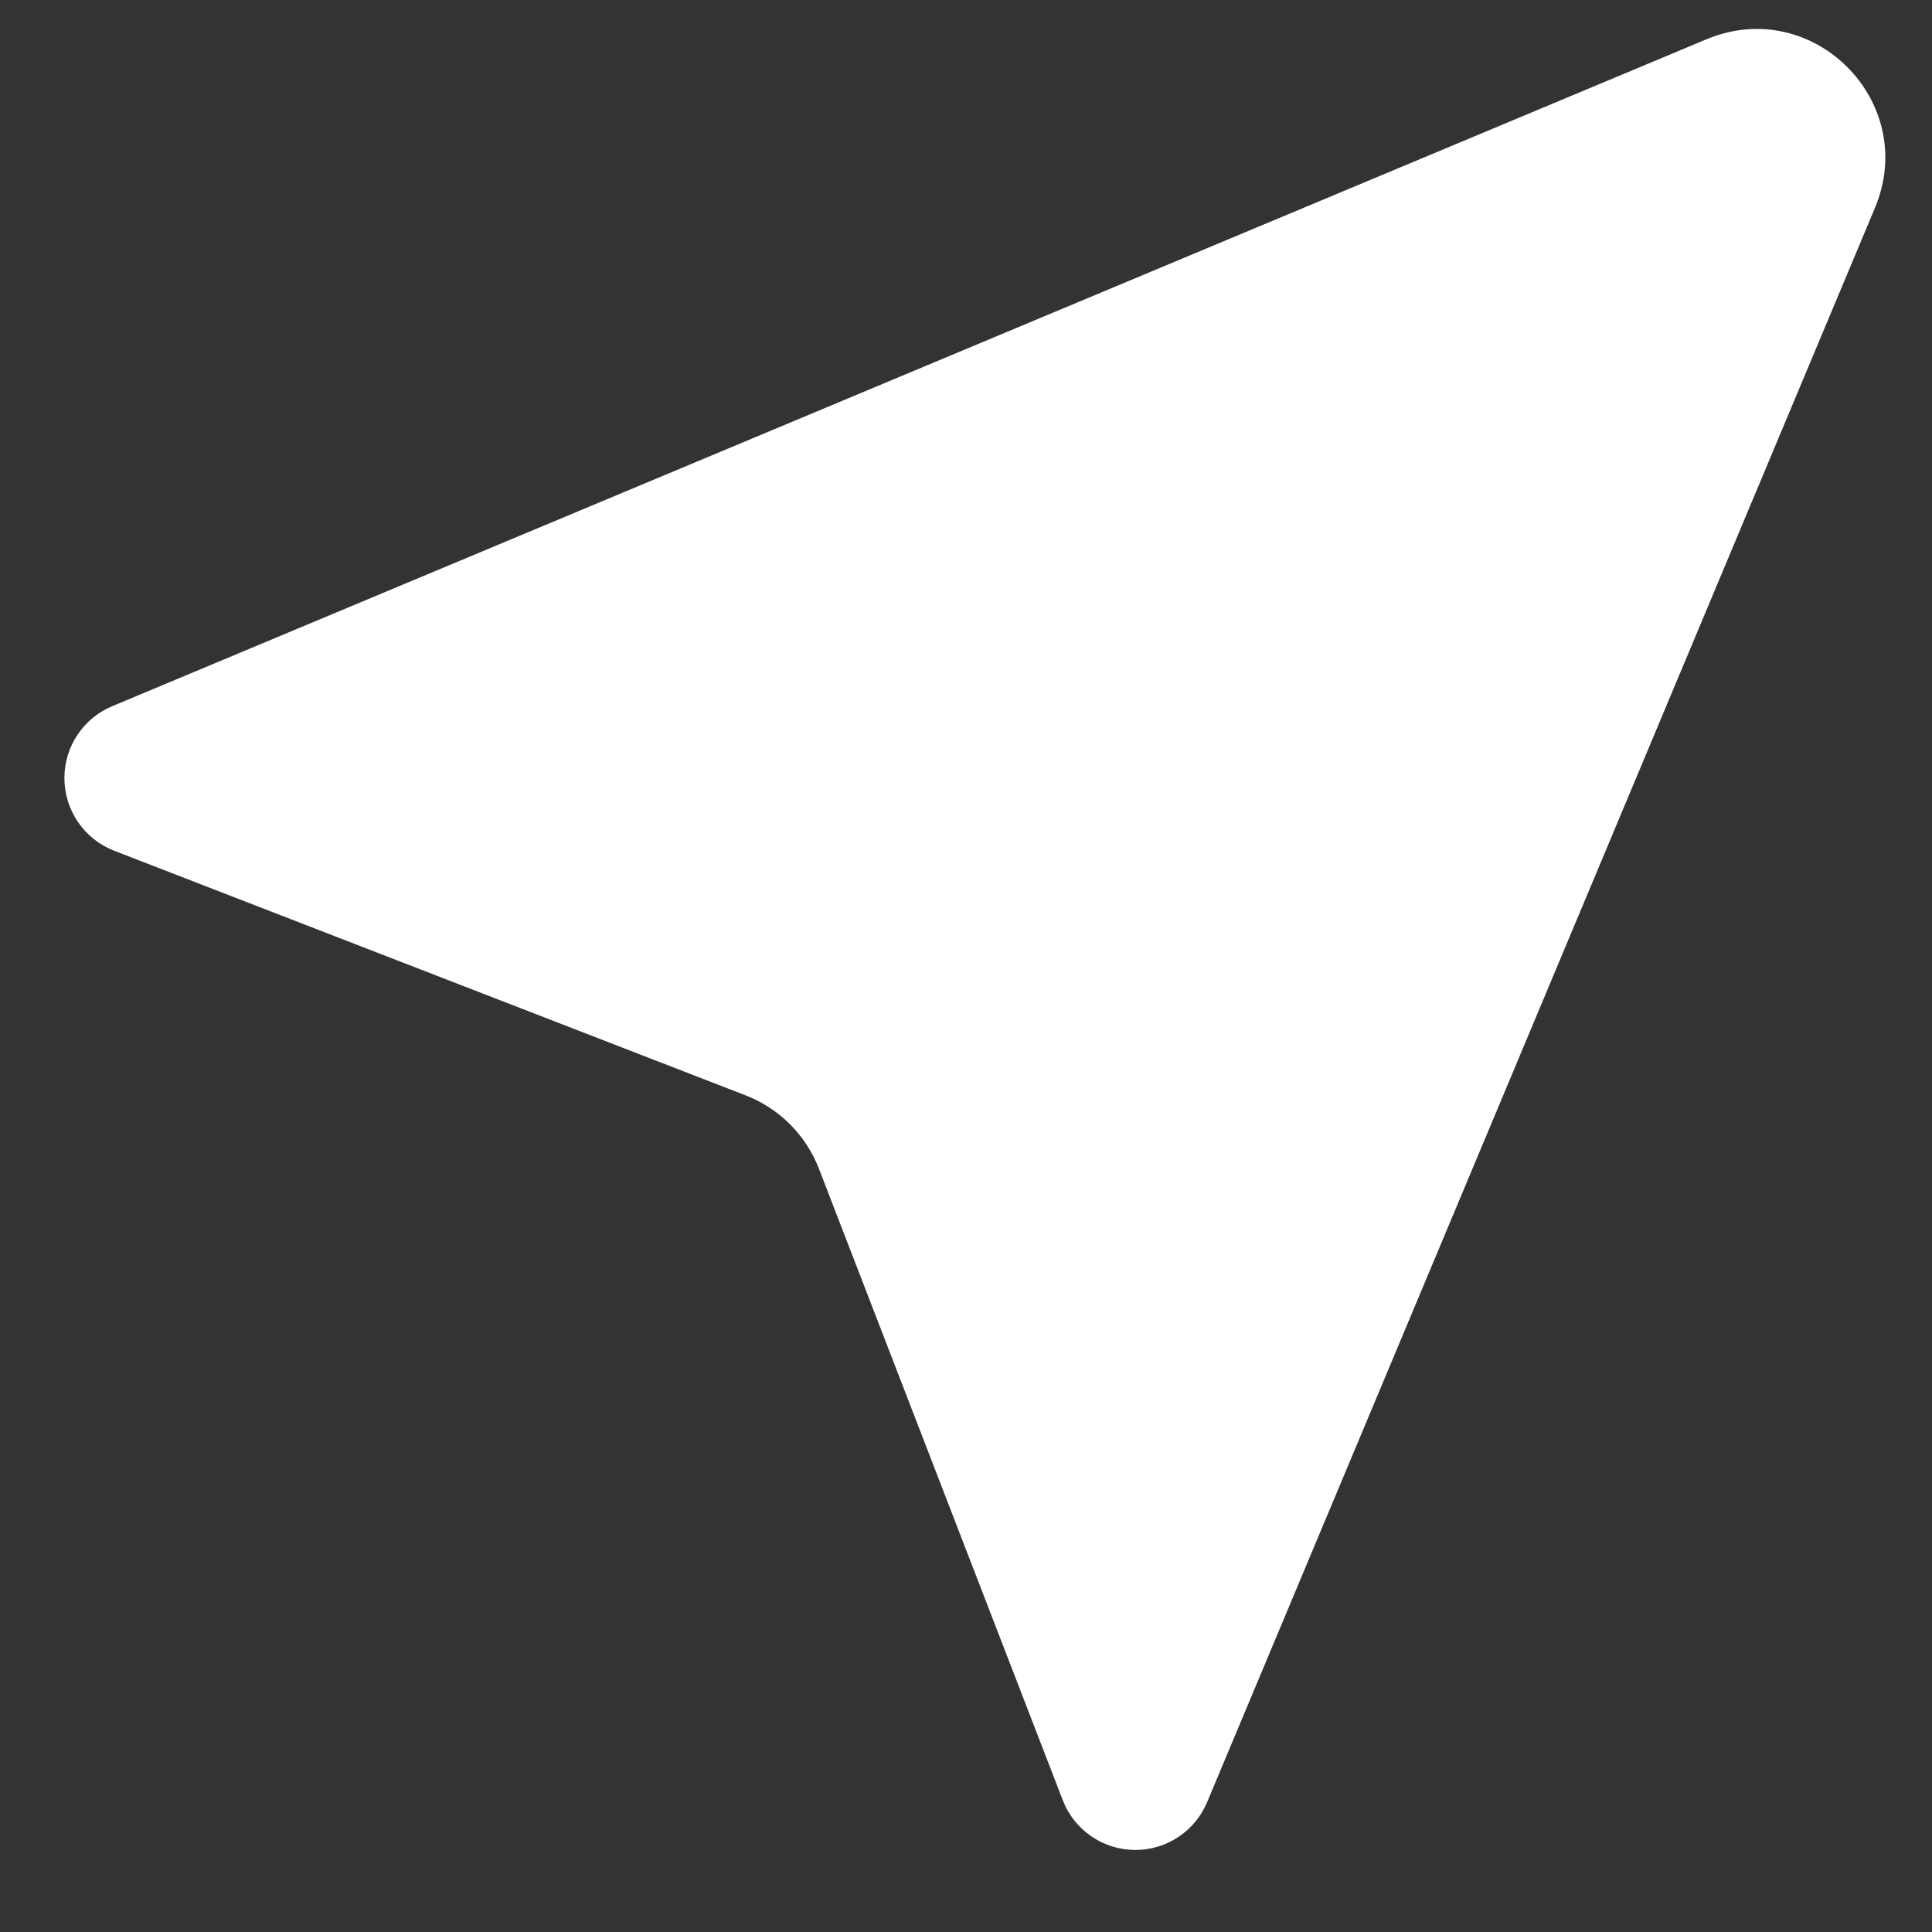 <svg width="15" height="15" viewBox="0 0 15 15" fill="none" xmlns="http://www.w3.org/2000/svg">
<rect x="0" y="0" width="15" height="15" fill="#333333" stroke="none"/>
<path d="M14.557 1.614C14.903 0.789 14.074 -0.04 13.249 0.305L0.871 5.483C0.646 5.577 0.5 5.797 0.5 6.041C0.5 6.29 0.653 6.514 0.886 6.605L5.788 8.504C6.05 8.605 6.258 8.813 6.359 9.076L8.251 13.976C8.341 14.21 8.565 14.363 8.815 14.363C9.058 14.363 9.278 14.217 9.372 13.992L14.557 1.614Z" fill="white"/>
</svg>
